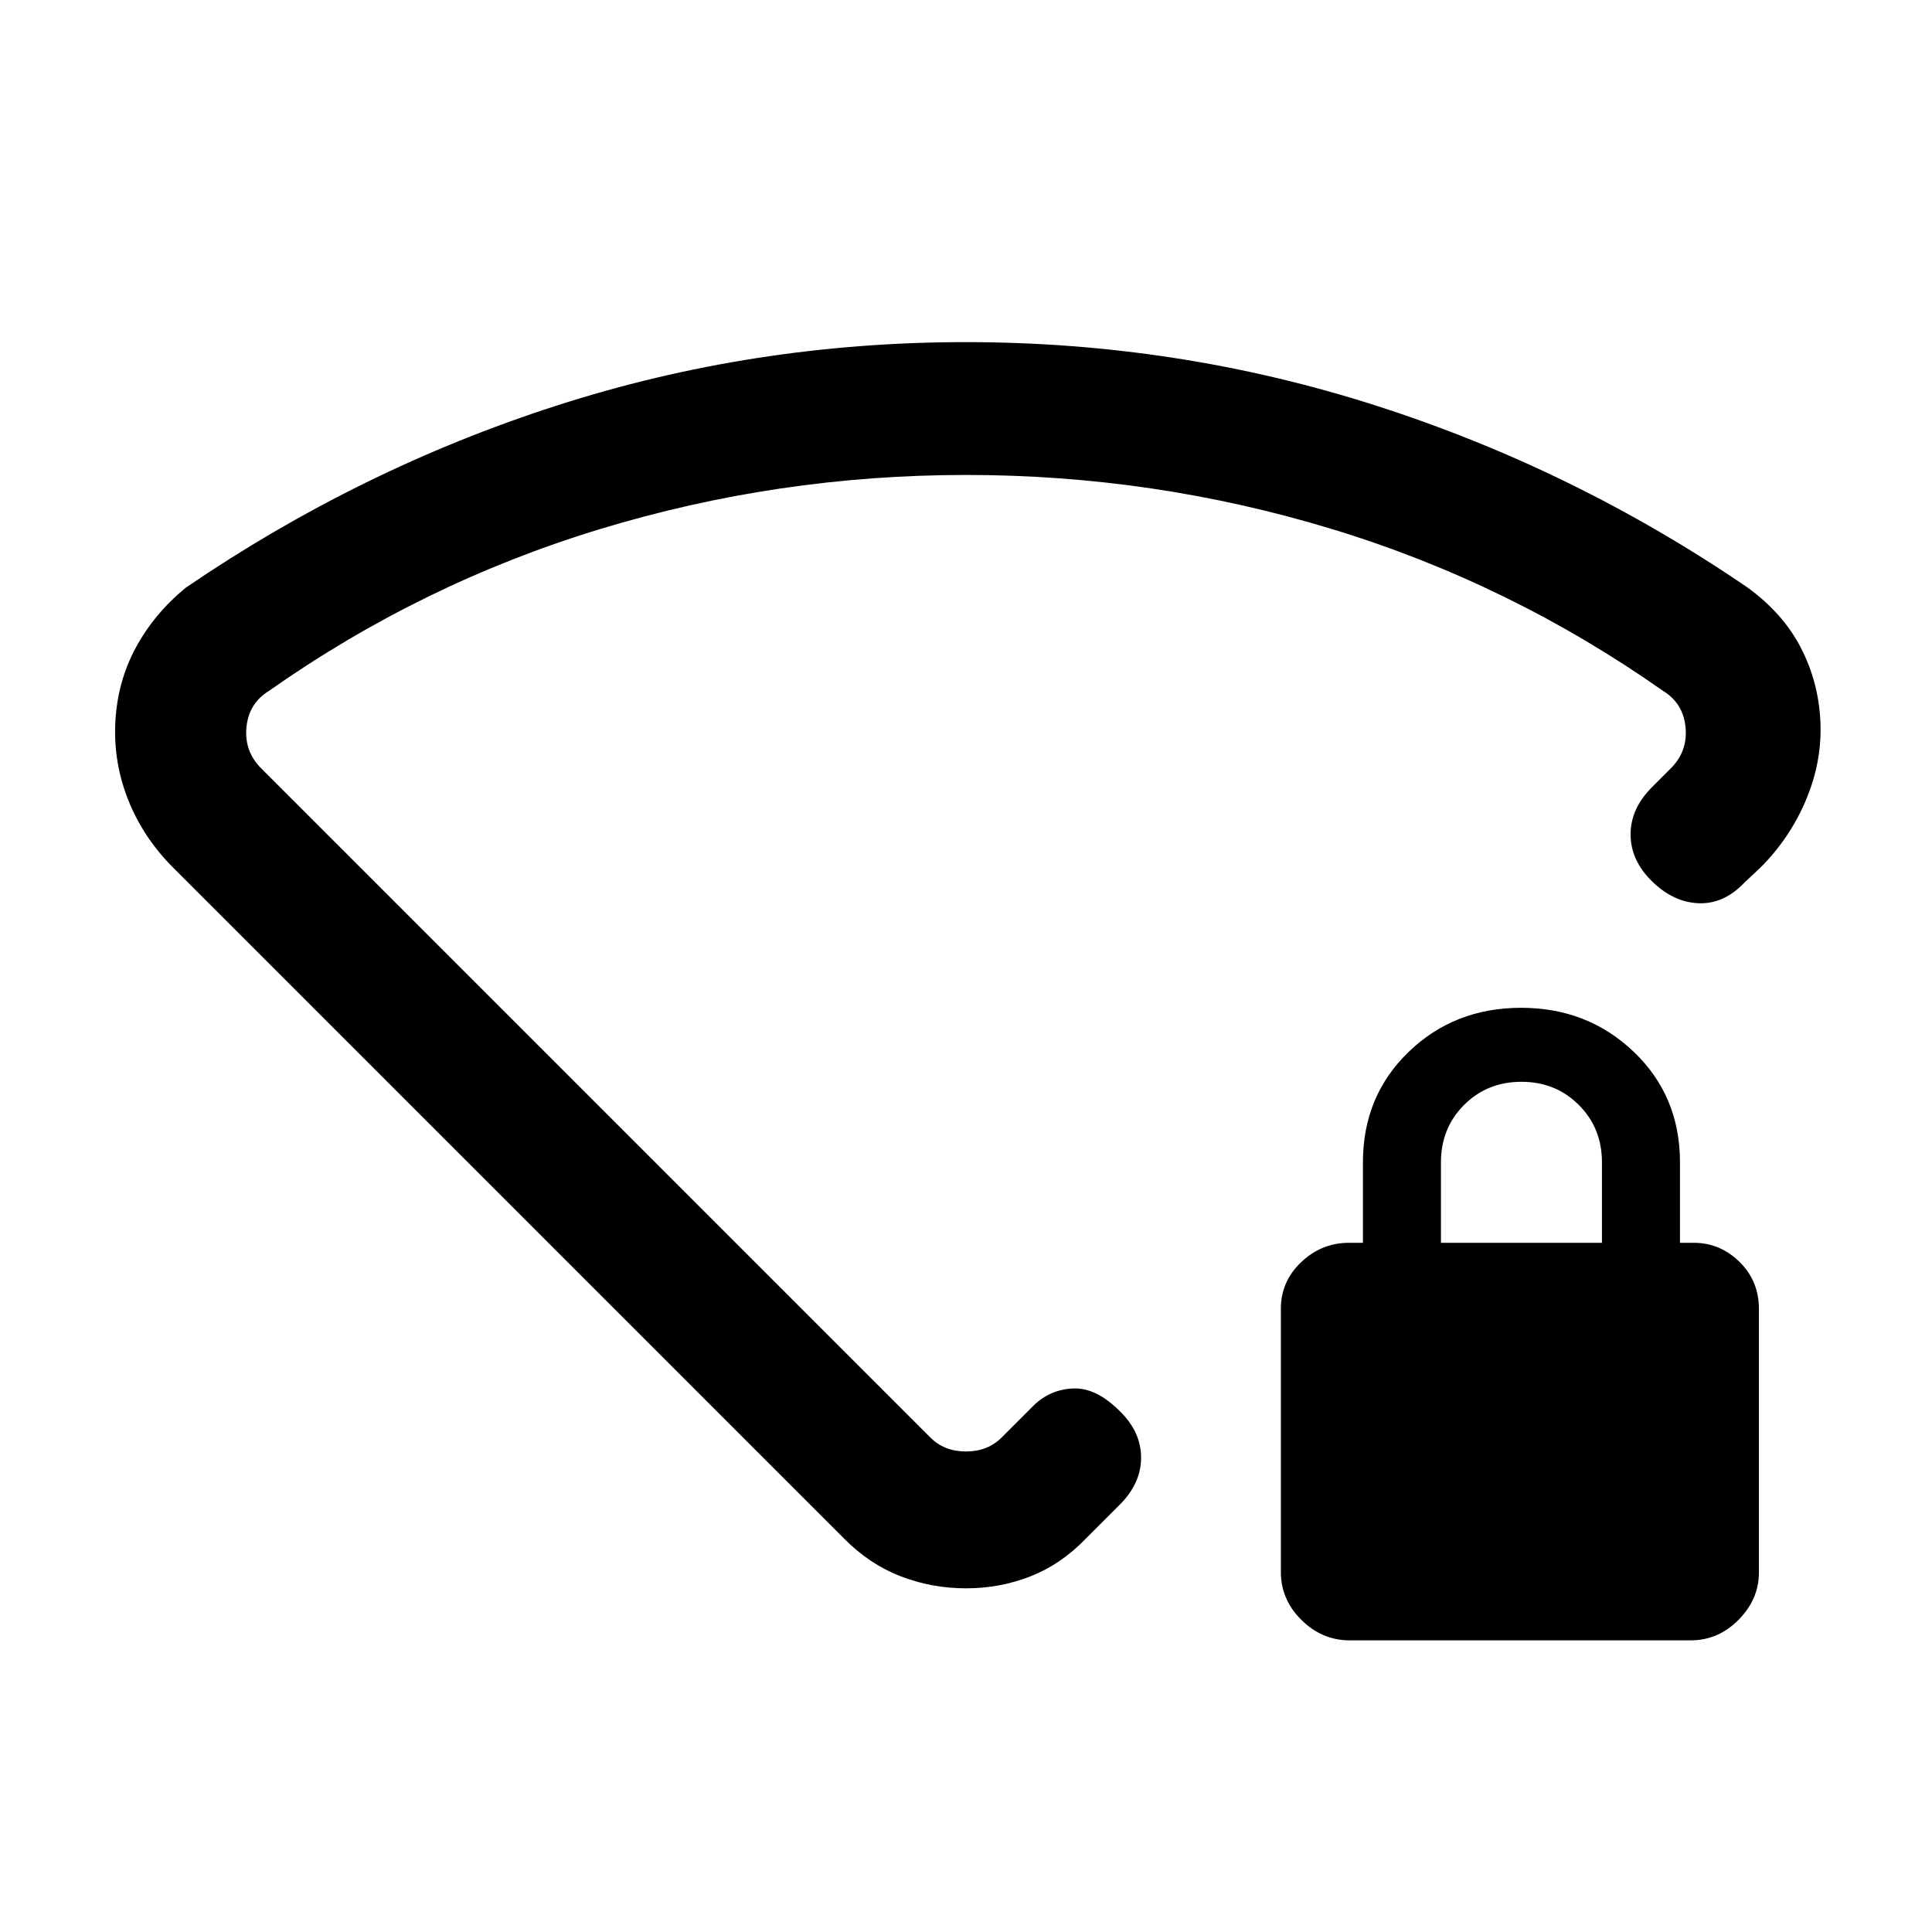 <svg xmlns="http://www.w3.org/2000/svg" height="24" viewBox="0 -960 960 960" width="24"><path d="M670.6-144.92q-13.68 0-23.91-10.12-10.23-10.11-10.23-23.81v-130.87q0-13.58 10.12-23.16 10.11-9.58 23.8-9.58h6.85v-40q0-32.92 22.71-54.85 22.71-21.92 55.85-21.92 33.13 0 56.06 21.92 22.92 21.93 22.92 54.85v40h6.85q13.03 0 22.71 9.46 9.67 9.47 9.67 23.46v130.87q0 13.29-10.1 23.52-10.11 10.23-23.78 10.23H670.6ZM716-342.46h80v-40q0-17-11.5-28.5t-28.5-11.5q-17 0-28.5 11.5t-11.5 28.5v40ZM479.87-790q105.51 0 203.94 31.58 98.42 31.57 184.46 90.3 17.73 12.89 26.55 29.95 8.82 17.07 9.73 36.69.91 19.61-7.05 38.7-7.96 19.09-22.65 33.78l-8.14 7.65q-10.17 10.66-22.71 10.16-12.54-.5-23.15-10.91-10.62-10.4-10.62-23.27 0-12.86 10.62-23.48l9.38-9.38q8.46-8.46 7.31-20.39-1.16-11.92-11.16-18.07-76.15-53.54-164.55-80.43Q573.43-724 480.06-724t-181.83 26.88q-88.46 26.89-164.61 80.43-10 6.15-11.16 18.07-1.15 11.93 7.31 20.39l332.54 332.54q6.92 6.92 17.69 6.92 10.77 0 17.69-6.92l16.16-16.16q8.24-7.84 19.58-8.23 11.34-.38 22.95 11.23Q567-248.5 567-235.71q0 12.79-10.62 23.4l-16.92 16.93q-12.26 12.69-27.4 18.65-15.14 5.96-32.06 5.96t-32.42-5.96q-15.49-5.96-28.04-18.65L85.92-529q-14.69-14.69-22.15-33.35-7.46-18.66-6.46-38.73 1-20.07 10.11-37 9.12-16.92 24.81-29.84 86.31-58.93 184.22-90.5Q374.36-790 479.87-790Zm.13 310.15Z"/></svg>